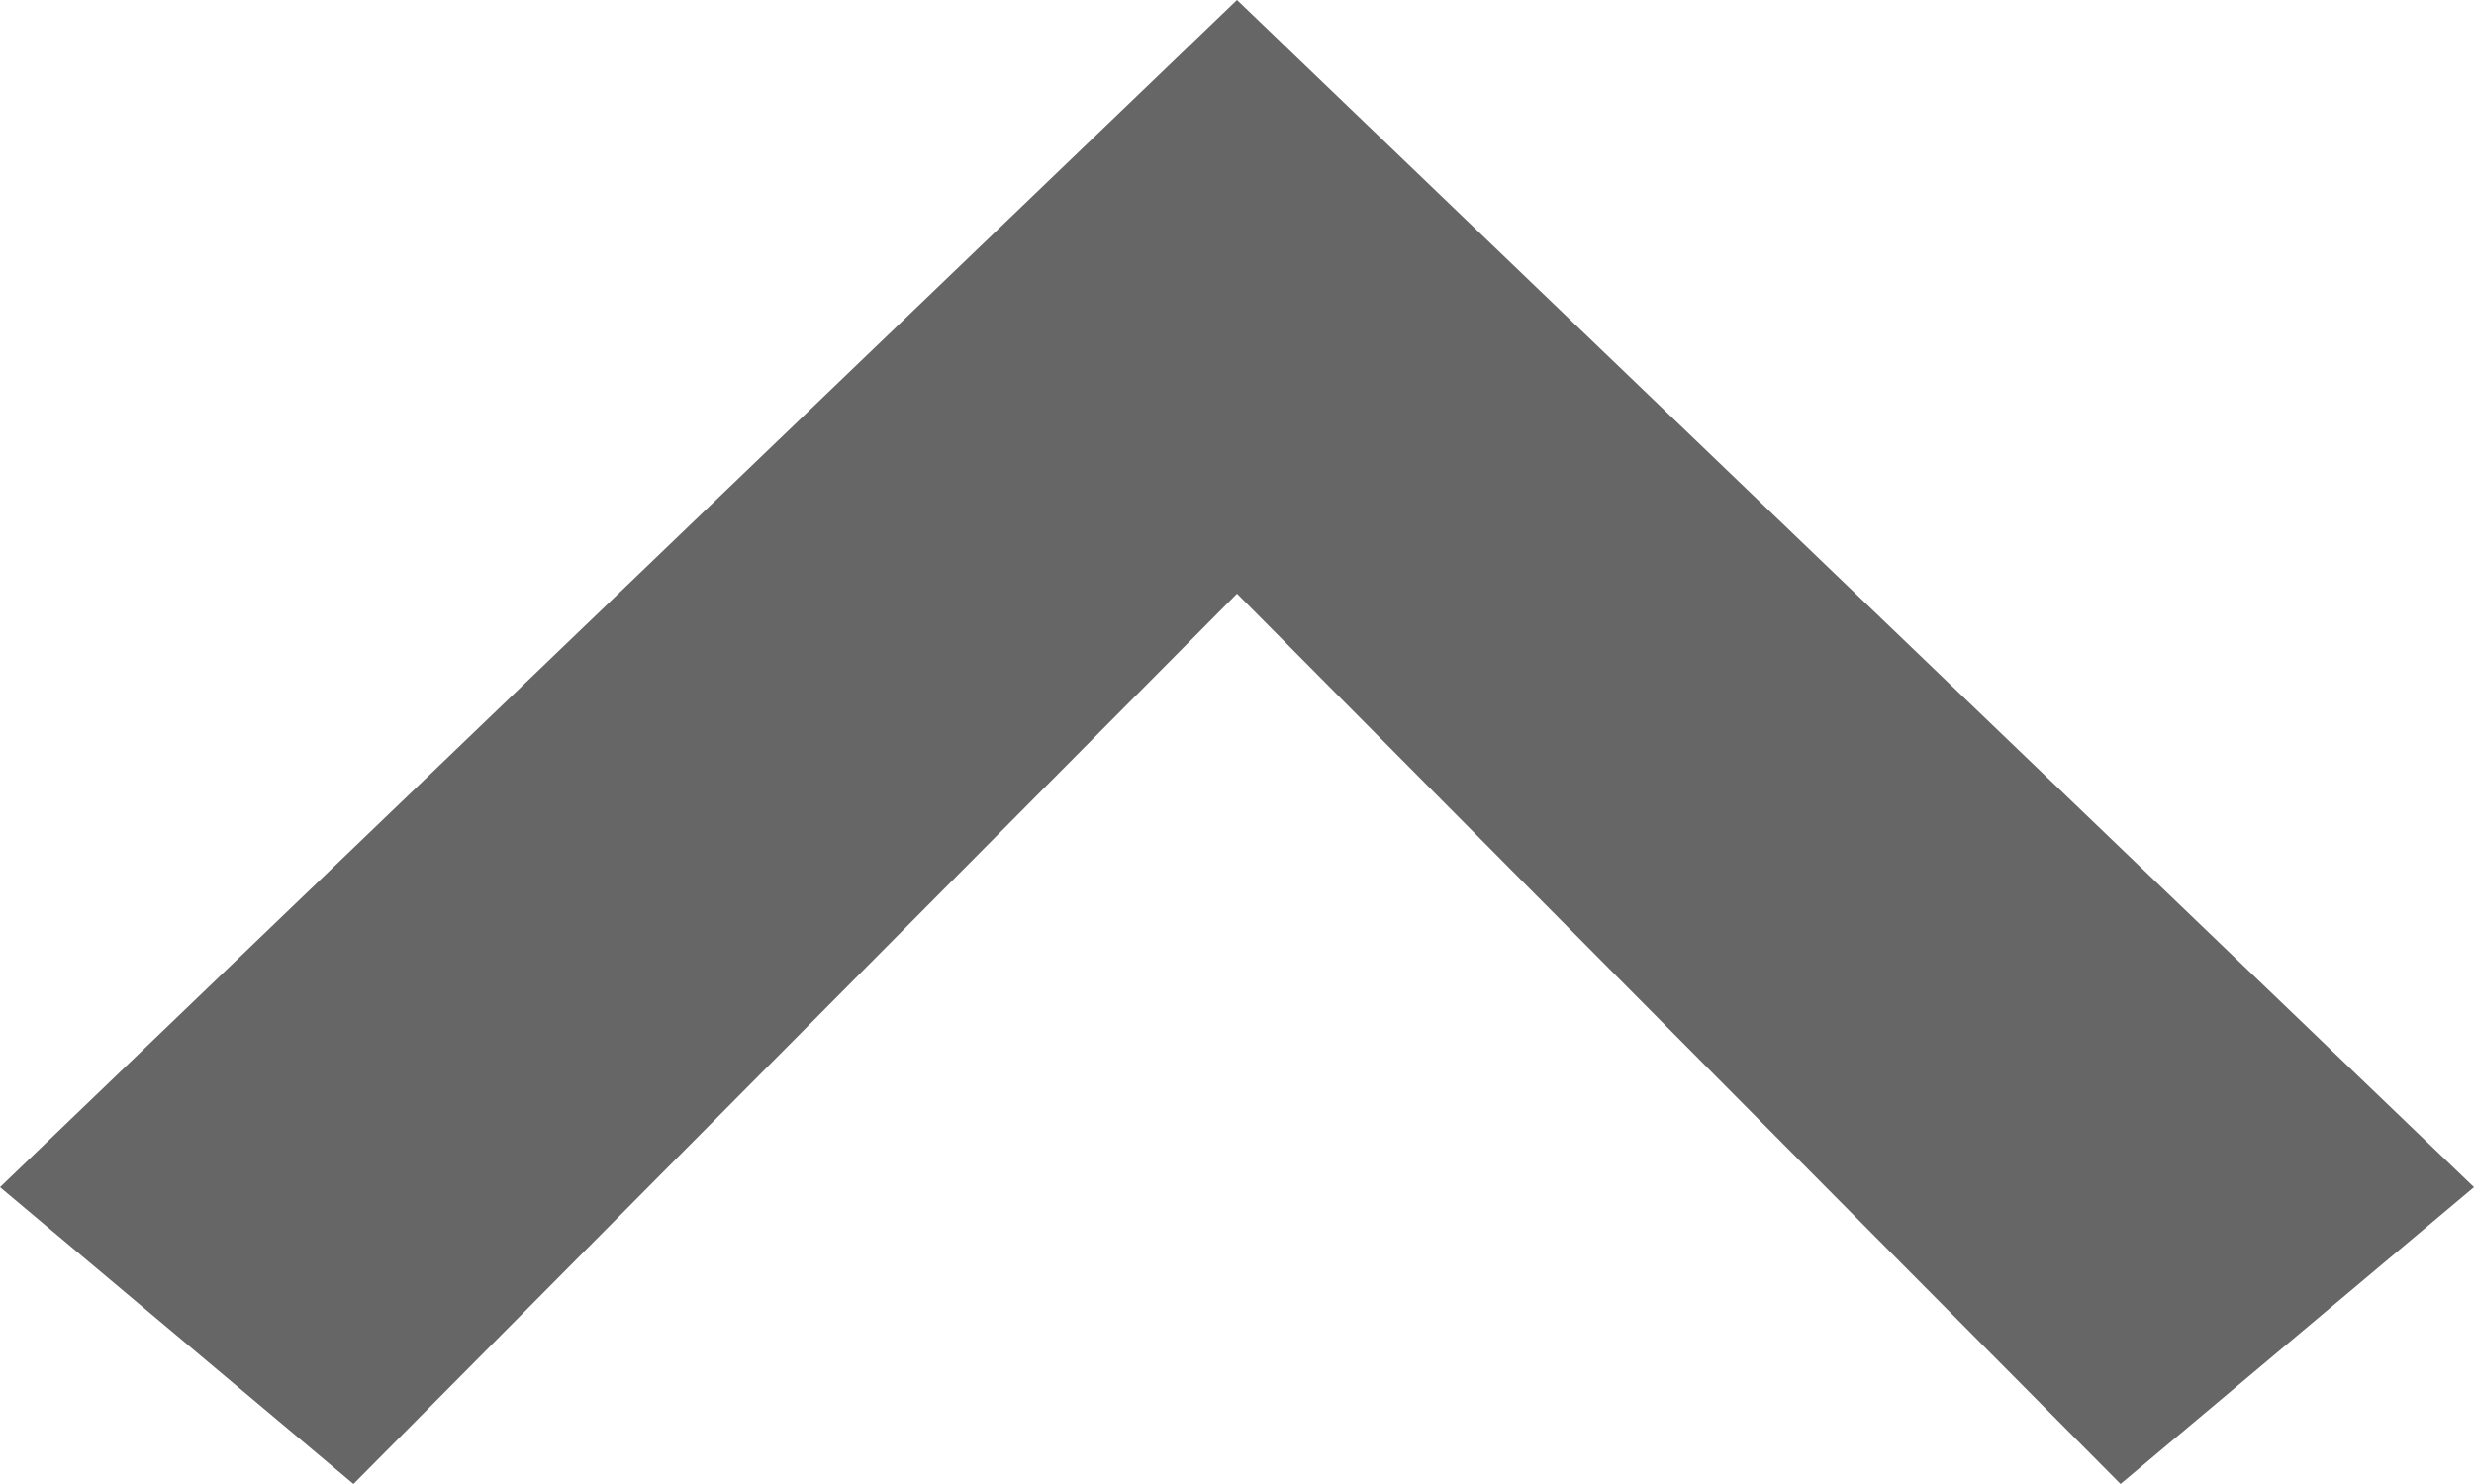 <?xml version="1.0" encoding="UTF-8" standalone="no"?>
<svg
   xmlns:dc="http://purl.org/dc/elements/1.1/"
   xmlns:cc="http://creativecommons.org/ns#"
   xmlns:rdf="http://www.w3.org/1999/02/22-rdf-syntax-ns#"
   xmlns:svg="http://www.w3.org/2000/svg"
   xmlns="http://www.w3.org/2000/svg"
   xml:space="preserve"
   enable-background="new 0 0 512 512"
   viewBox="0 0 320 192"
   height="192"
   width="320"
   y="0px"
   x="0px"
   id="Layer_1"
   version="1.1"><defs
     id="defs150" /><path
     style="clip-rule:evenodd;fill-rule:evenodd;fill:#666666;fill-opacity:1"
     id="path146"
     d="M 160,0 320,153.594 274.281,192 160,76.812 45.719,192 0,153.594 160,0 Z" /></svg>